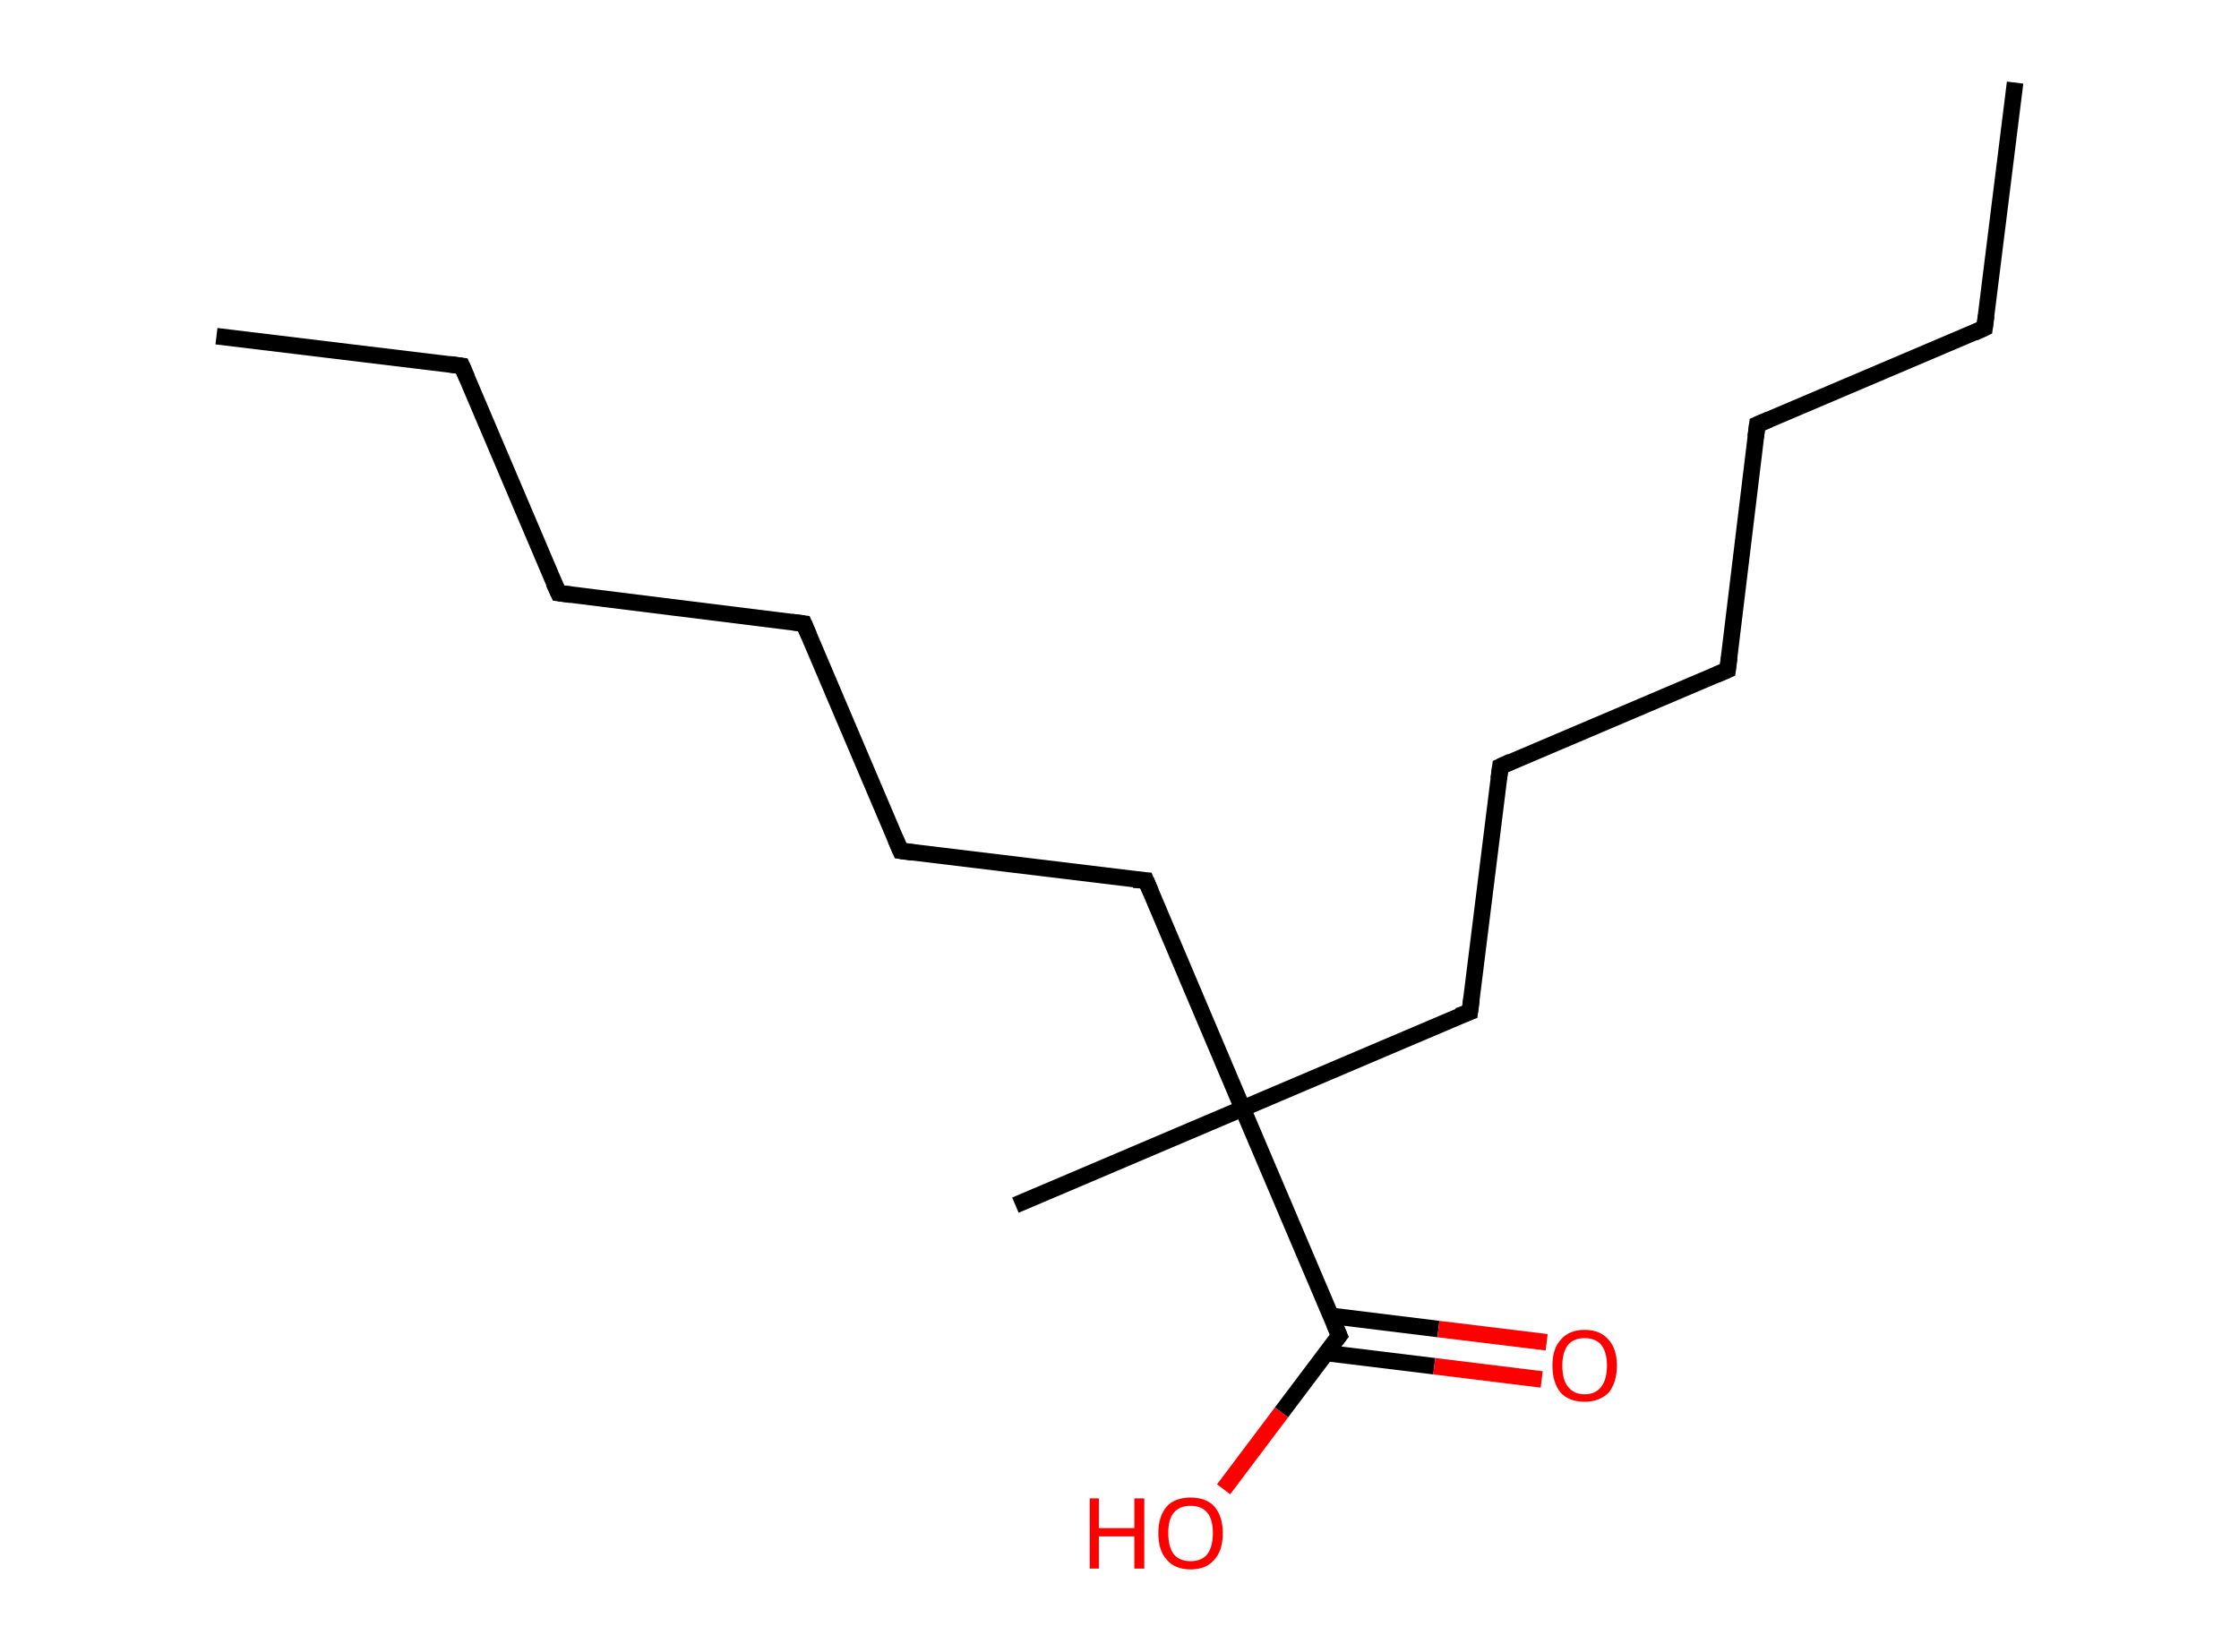 <?xml version='1.0' encoding='ASCII' standalone='yes'?>
<svg xmlns="http://www.w3.org/2000/svg" xmlns:rdkit="http://www.rdkit.org/xml" xmlns:xlink="http://www.w3.org/1999/xlink" version="1.1" baseProfile="full" xml:space="preserve" width="271px" height="200px" viewBox="0 0 271 200">
<!-- END OF HEADER -->
<rect style="opacity:1.0;fill:#FFFFFF;stroke:none" width="271.0" height="200.0" x="0.0" y="0.0"> </rect>
<path class="bond-0 atom-0 atom-1" d="M 243.9,10.0 L 240.2,39.7" style="fill:none;fill-rule:evenodd;stroke:#000000;stroke-width:2.0px;stroke-linecap:butt;stroke-linejoin:miter;stroke-opacity:1"/>
<path class="bond-1 atom-1 atom-2" d="M 240.2,39.7 L 212.7,51.4" style="fill:none;fill-rule:evenodd;stroke:#000000;stroke-width:2.0px;stroke-linecap:butt;stroke-linejoin:miter;stroke-opacity:1"/>
<path class="bond-2 atom-2 atom-3" d="M 212.7,51.4 L 209.1,81.1" style="fill:none;fill-rule:evenodd;stroke:#000000;stroke-width:2.0px;stroke-linecap:butt;stroke-linejoin:miter;stroke-opacity:1"/>
<path class="bond-3 atom-3 atom-4" d="M 209.1,81.1 L 181.6,92.8" style="fill:none;fill-rule:evenodd;stroke:#000000;stroke-width:2.0px;stroke-linecap:butt;stroke-linejoin:miter;stroke-opacity:1"/>
<path class="bond-4 atom-4 atom-5" d="M 181.6,92.8 L 177.9,122.5" style="fill:none;fill-rule:evenodd;stroke:#000000;stroke-width:2.0px;stroke-linecap:butt;stroke-linejoin:miter;stroke-opacity:1"/>
<path class="bond-5 atom-5 atom-6" d="M 177.9,122.5 L 150.4,134.2" style="fill:none;fill-rule:evenodd;stroke:#000000;stroke-width:2.0px;stroke-linecap:butt;stroke-linejoin:miter;stroke-opacity:1"/>
<path class="bond-6 atom-6 atom-7" d="M 150.4,134.2 L 122.9,145.9" style="fill:none;fill-rule:evenodd;stroke:#000000;stroke-width:2.0px;stroke-linecap:butt;stroke-linejoin:miter;stroke-opacity:1"/>
<path class="bond-7 atom-6 atom-8" d="M 150.4,134.2 L 138.7,106.6" style="fill:none;fill-rule:evenodd;stroke:#000000;stroke-width:2.0px;stroke-linecap:butt;stroke-linejoin:miter;stroke-opacity:1"/>
<path class="bond-8 atom-8 atom-9" d="M 138.7,106.6 L 109.0,103.0" style="fill:none;fill-rule:evenodd;stroke:#000000;stroke-width:2.0px;stroke-linecap:butt;stroke-linejoin:miter;stroke-opacity:1"/>
<path class="bond-9 atom-9 atom-10" d="M 109.0,103.0 L 97.3,75.5" style="fill:none;fill-rule:evenodd;stroke:#000000;stroke-width:2.0px;stroke-linecap:butt;stroke-linejoin:miter;stroke-opacity:1"/>
<path class="bond-10 atom-10 atom-11" d="M 97.3,75.5 L 67.6,71.8" style="fill:none;fill-rule:evenodd;stroke:#000000;stroke-width:2.0px;stroke-linecap:butt;stroke-linejoin:miter;stroke-opacity:1"/>
<path class="bond-11 atom-11 atom-12" d="M 67.6,71.8 L 55.9,44.3" style="fill:none;fill-rule:evenodd;stroke:#000000;stroke-width:2.0px;stroke-linecap:butt;stroke-linejoin:miter;stroke-opacity:1"/>
<path class="bond-12 atom-12 atom-13" d="M 55.9,44.3 L 26.2,40.7" style="fill:none;fill-rule:evenodd;stroke:#000000;stroke-width:2.0px;stroke-linecap:butt;stroke-linejoin:miter;stroke-opacity:1"/>
<path class="bond-13 atom-6 atom-14" d="M 150.4,134.2 L 162.1,161.7" style="fill:none;fill-rule:evenodd;stroke:#000000;stroke-width:2.0px;stroke-linecap:butt;stroke-linejoin:miter;stroke-opacity:1"/>
<path class="bond-14 atom-14 atom-15" d="M 160.5,163.8 L 173.6,165.4" style="fill:none;fill-rule:evenodd;stroke:#000000;stroke-width:2.0px;stroke-linecap:butt;stroke-linejoin:miter;stroke-opacity:1"/>
<path class="bond-14 atom-14 atom-15" d="M 173.6,165.4 L 186.6,167.0" style="fill:none;fill-rule:evenodd;stroke:#FF0000;stroke-width:2.0px;stroke-linecap:butt;stroke-linejoin:miter;stroke-opacity:1"/>
<path class="bond-14 atom-14 atom-15" d="M 161.1,159.3 L 174.1,160.9" style="fill:none;fill-rule:evenodd;stroke:#000000;stroke-width:2.0px;stroke-linecap:butt;stroke-linejoin:miter;stroke-opacity:1"/>
<path class="bond-14 atom-14 atom-15" d="M 174.1,160.9 L 187.2,162.5" style="fill:none;fill-rule:evenodd;stroke:#FF0000;stroke-width:2.0px;stroke-linecap:butt;stroke-linejoin:miter;stroke-opacity:1"/>
<path class="bond-15 atom-14 atom-16" d="M 162.1,161.7 L 155.1,171.0" style="fill:none;fill-rule:evenodd;stroke:#000000;stroke-width:2.0px;stroke-linecap:butt;stroke-linejoin:miter;stroke-opacity:1"/>
<path class="bond-15 atom-14 atom-16" d="M 155.1,171.0 L 148.1,180.3" style="fill:none;fill-rule:evenodd;stroke:#FF0000;stroke-width:2.0px;stroke-linecap:butt;stroke-linejoin:miter;stroke-opacity:1"/>
<path d="M 240.4,38.2 L 240.2,39.7 L 238.9,40.3" style="fill:none;stroke:#000000;stroke-width:2.0px;stroke-linecap:butt;stroke-linejoin:miter;stroke-opacity:1;"/>
<path d="M 214.1,50.8 L 212.7,51.4 L 212.5,52.9" style="fill:none;stroke:#000000;stroke-width:2.0px;stroke-linecap:butt;stroke-linejoin:miter;stroke-opacity:1;"/>
<path d="M 209.3,79.6 L 209.1,81.1 L 207.7,81.7" style="fill:none;stroke:#000000;stroke-width:2.0px;stroke-linecap:butt;stroke-linejoin:miter;stroke-opacity:1;"/>
<path d="M 182.9,92.2 L 181.6,92.8 L 181.4,94.3" style="fill:none;stroke:#000000;stroke-width:2.0px;stroke-linecap:butt;stroke-linejoin:miter;stroke-opacity:1;"/>
<path d="M 178.1,121.0 L 177.9,122.5 L 176.5,123.0" style="fill:none;stroke:#000000;stroke-width:2.0px;stroke-linecap:butt;stroke-linejoin:miter;stroke-opacity:1;"/>
<path d="M 139.3,108.0 L 138.7,106.6 L 137.2,106.5" style="fill:none;stroke:#000000;stroke-width:2.0px;stroke-linecap:butt;stroke-linejoin:miter;stroke-opacity:1;"/>
<path d="M 110.5,103.2 L 109.0,103.0 L 108.4,101.6" style="fill:none;stroke:#000000;stroke-width:2.0px;stroke-linecap:butt;stroke-linejoin:miter;stroke-opacity:1;"/>
<path d="M 97.9,76.9 L 97.3,75.5 L 95.8,75.3" style="fill:none;stroke:#000000;stroke-width:2.0px;stroke-linecap:butt;stroke-linejoin:miter;stroke-opacity:1;"/>
<path d="M 69.1,72.0 L 67.6,71.8 L 67.0,70.5" style="fill:none;stroke:#000000;stroke-width:2.0px;stroke-linecap:butt;stroke-linejoin:miter;stroke-opacity:1;"/>
<path d="M 56.5,45.7 L 55.9,44.3 L 54.4,44.1" style="fill:none;stroke:#000000;stroke-width:2.0px;stroke-linecap:butt;stroke-linejoin:miter;stroke-opacity:1;"/>
<path d="M 161.5,160.3 L 162.1,161.7 L 161.7,162.2" style="fill:none;stroke:#000000;stroke-width:2.0px;stroke-linecap:butt;stroke-linejoin:miter;stroke-opacity:1;"/>
<path class="atom-15" d="M 187.9 165.3 Q 187.9 163.3, 188.9 162.2 Q 189.9 161.0, 191.8 161.0 Q 193.7 161.0, 194.7 162.2 Q 195.7 163.3, 195.7 165.3 Q 195.7 167.4, 194.7 168.6 Q 193.6 169.7, 191.8 169.7 Q 189.9 169.7, 188.9 168.6 Q 187.9 167.4, 187.9 165.3 M 191.8 168.8 Q 193.1 168.8, 193.8 167.9 Q 194.5 167.0, 194.5 165.3 Q 194.5 163.7, 193.8 162.8 Q 193.1 162.0, 191.8 162.0 Q 190.5 162.0, 189.8 162.8 Q 189.1 163.7, 189.1 165.3 Q 189.1 167.1, 189.8 167.9 Q 190.5 168.8, 191.8 168.8 " fill="#FF0000"/>
<path class="atom-16" d="M 131.9 181.4 L 133.0 181.4 L 133.0 185.0 L 137.3 185.0 L 137.3 181.4 L 138.5 181.4 L 138.5 189.9 L 137.3 189.9 L 137.3 186.0 L 133.0 186.0 L 133.0 189.9 L 131.9 189.9 L 131.9 181.4 " fill="#FF0000"/>
<path class="atom-16" d="M 140.2 185.6 Q 140.2 183.6, 141.2 182.4 Q 142.2 181.3, 144.1 181.3 Q 146.0 181.3, 147.0 182.4 Q 148.0 183.6, 148.0 185.6 Q 148.0 187.7, 147.0 188.8 Q 146.0 190.0, 144.1 190.0 Q 142.2 190.0, 141.2 188.8 Q 140.2 187.7, 140.2 185.6 M 144.1 189.0 Q 145.4 189.0, 146.1 188.2 Q 146.8 187.3, 146.8 185.6 Q 146.8 183.9, 146.1 183.1 Q 145.4 182.3, 144.1 182.3 Q 142.8 182.3, 142.1 183.1 Q 141.4 183.9, 141.4 185.6 Q 141.4 187.3, 142.1 188.2 Q 142.8 189.0, 144.1 189.0 " fill="#FF0000"/>
</svg>
